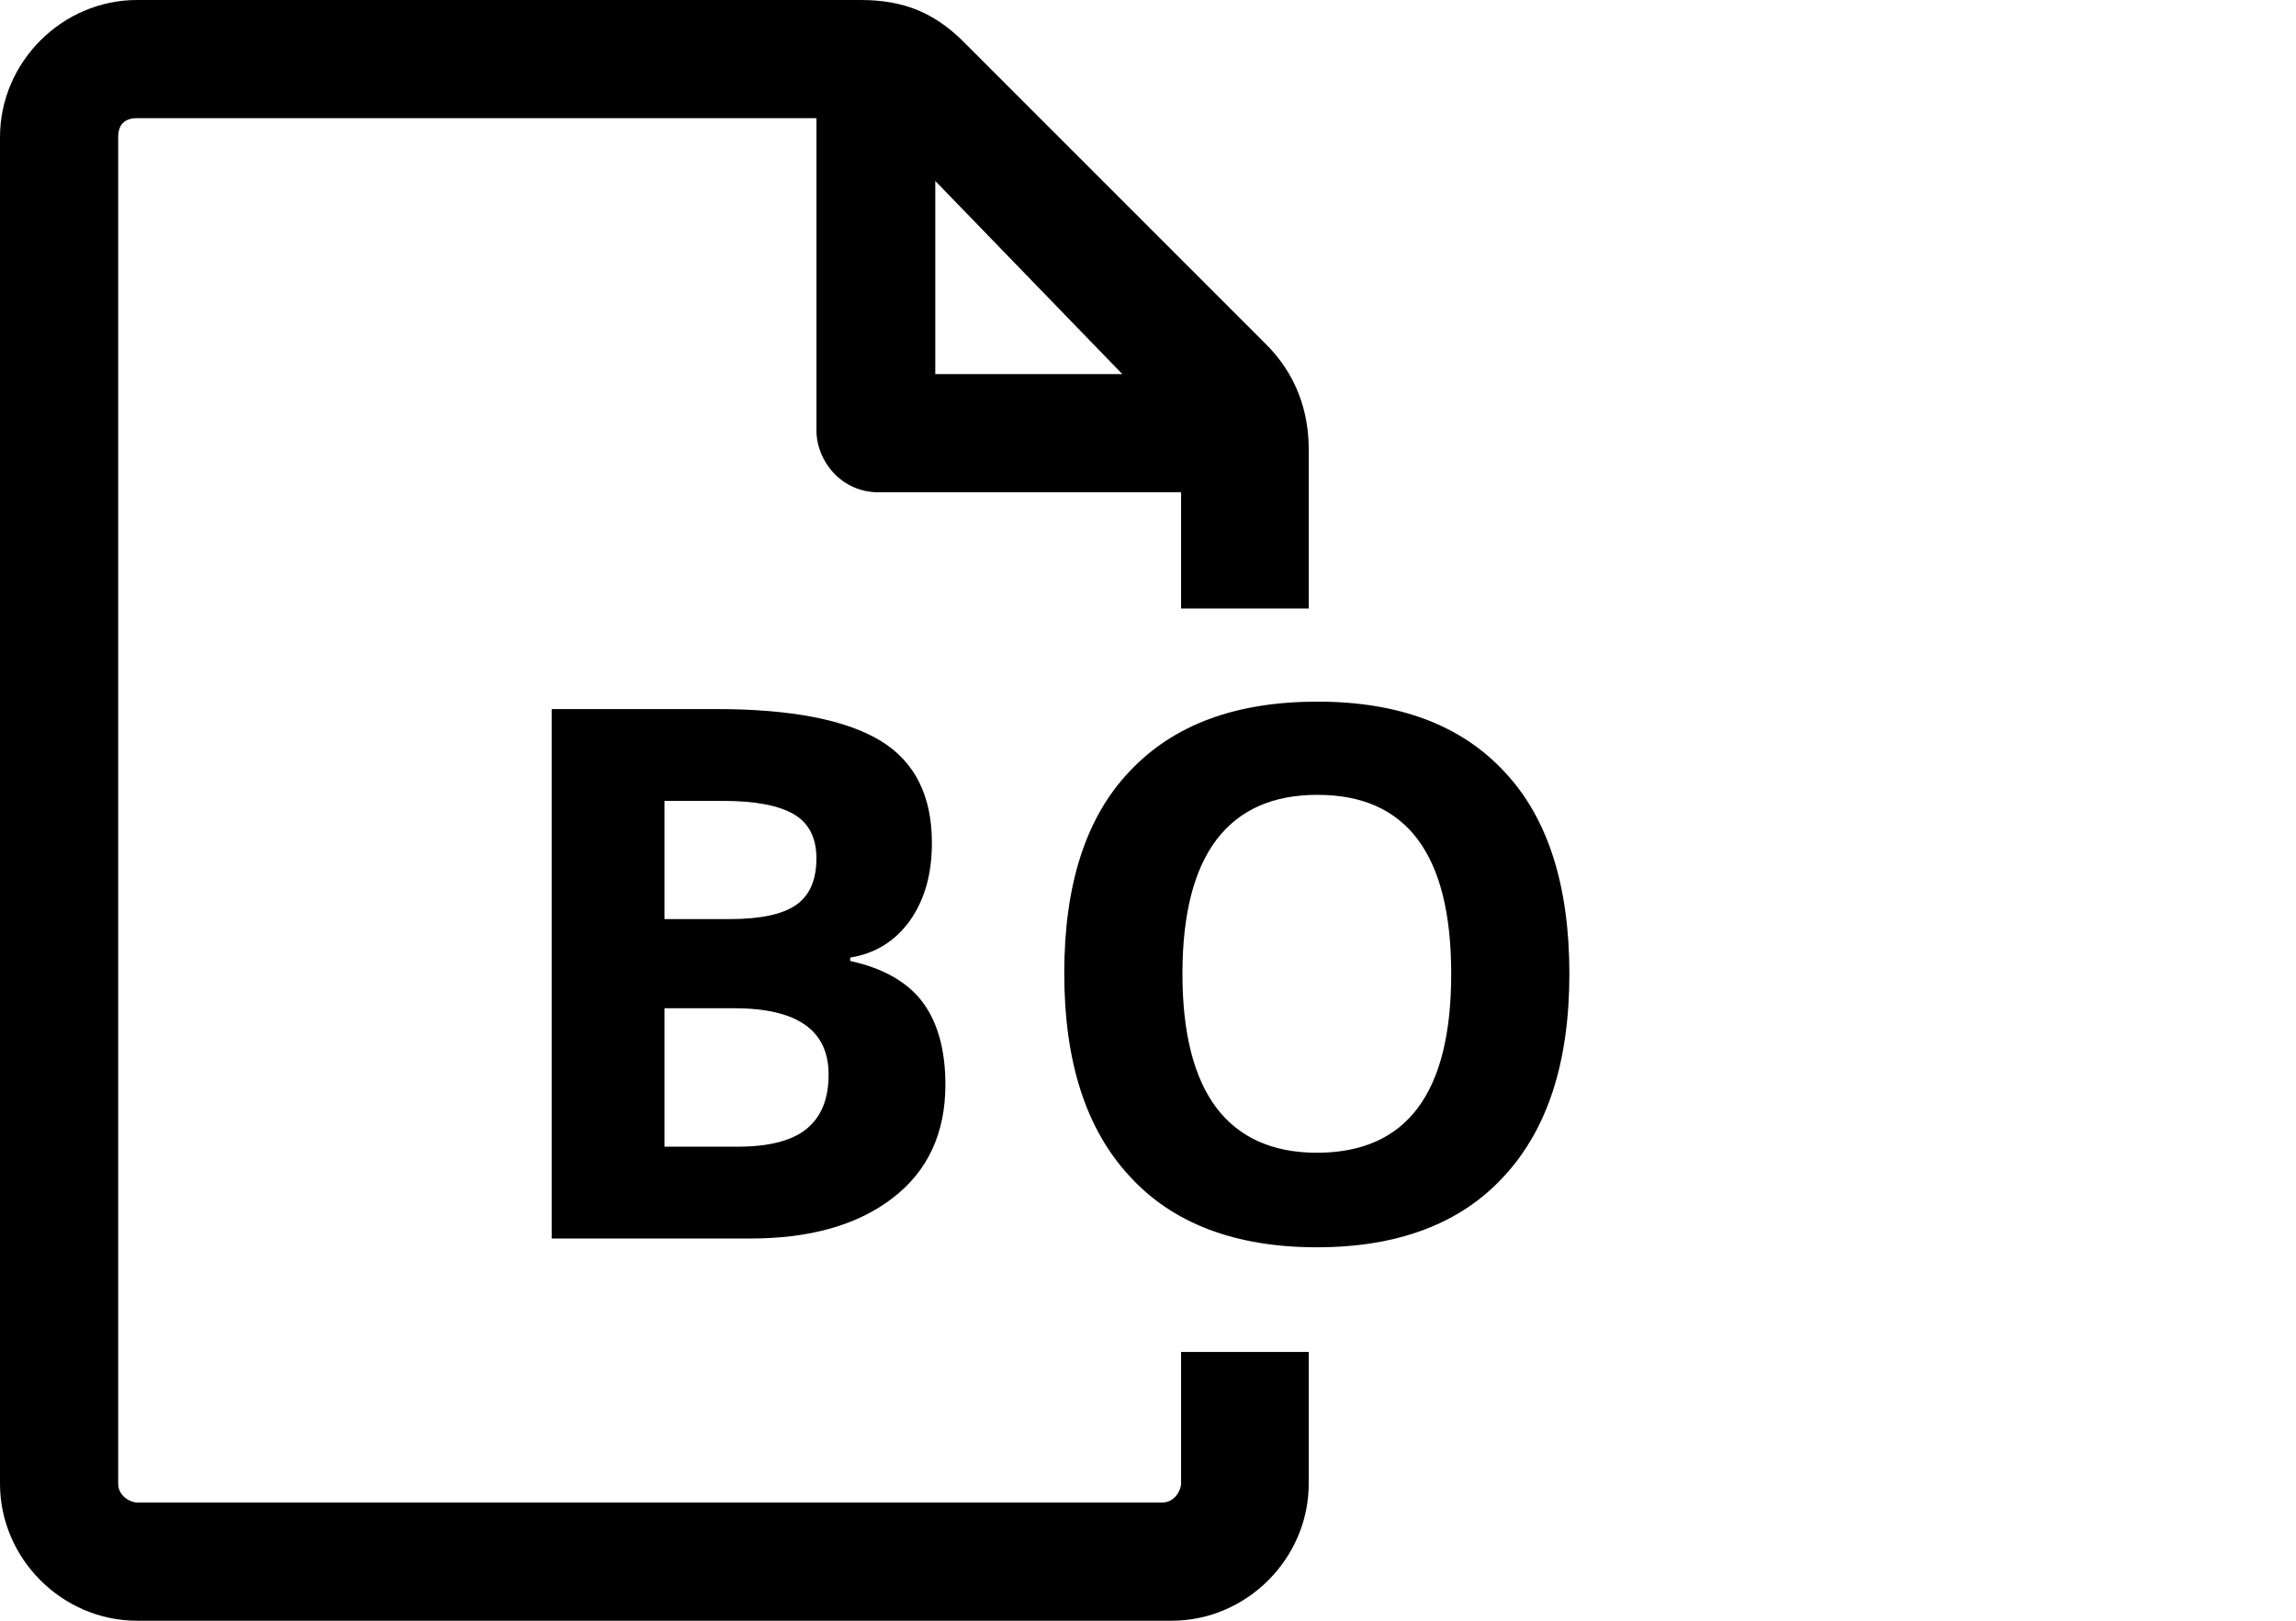 <svg xmlns="http://www.w3.org/2000/svg" viewBox="0 0 34 24"><path d="M8.17 10.5h2.44c1.11 0 1.92.16 2.43.47s.76.82.76 1.51c0 .47-.11.85-.33 1.16-.22.3-.51.48-.88.54v.05c.5.11.86.32 1.08.62.22.3.33.71.33 1.21 0 .72-.26 1.28-.78 1.68-.52.4-1.22.6-2.11.6H8.17V10.5zm1.67 3.11h.97c.45 0 .78-.07.98-.21.2-.14.3-.37.3-.69 0-.3-.11-.52-.33-.65-.22-.13-.57-.2-1.04-.2h-.88v1.75zm0 1.32v2.05h1.09c.46 0 .8-.09 1.01-.26.22-.18.33-.44.33-.81 0-.65-.46-.98-1.4-.98H9.84zm13.4-.51c0 1.3-.32 2.3-.97 3-.64.7-1.57 1.05-2.77 1.05s-2.13-.35-2.77-1.05c-.65-.7-.97-1.7-.97-3.01s.32-2.31.97-2.99c.65-.69 1.57-1.03 2.78-1.03 1.21 0 2.13.35 2.77 1.04.64.68.96 1.68.96 2.99zm-5.73 0c0 .88.17 1.54.5 1.98.33.44.83.67 1.49.67 1.33 0 1.99-.88 1.99-2.65s-.66-2.65-1.98-2.65c-.66 0-1.16.22-1.5.67-.33.44-.5 1.1-.5 1.98zm-.02 5.6v1.95c0 .09-.09.28-.28.28H2.03c-.09 0-.28-.09-.28-.28V2.03c0-.18.09-.28.28-.28h10.06v4.62c0 .46.37.92.92.92h4.48v1.72h1.89V6.65c0-.55-.18-1.11-.65-1.57L14.3.65C13.85.19 13.39 0 12.74 0H2.03C.92 0 0 .92 0 2.03v19.94C0 23.08.92 24 2.03 24h15.32c1.11 0 2.03-.92 2.03-2.03v-1.95h-1.89zM13.85 2.68l2.77 2.86h-2.77V2.68z"/></svg>